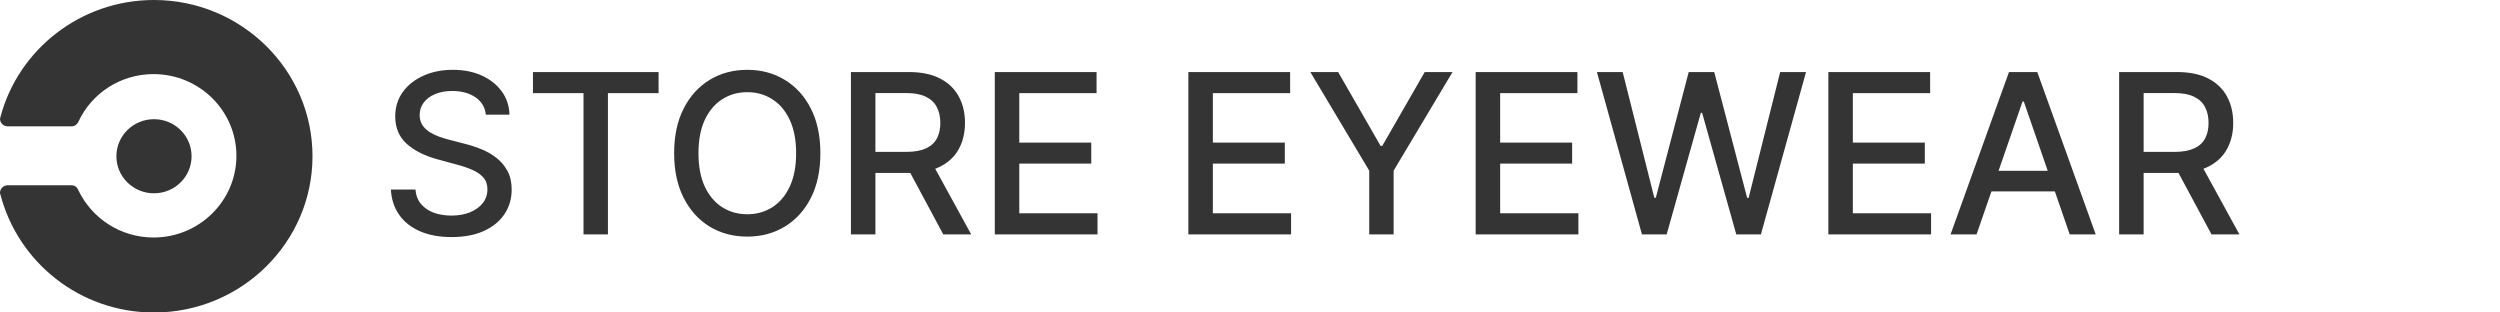 <svg width="224" height="28" viewBox="0 0 224 28" fill="none" xmlns="http://www.w3.org/2000/svg">
<path d="M13.797 17.32C15.657 17.32 17.165 15.834 17.165 14C17.165 12.167 15.657 10.68 13.797 10.68C11.937 10.68 10.429 12.167 10.429 14C10.429 15.834 11.937 17.32 13.797 17.32Z" fill="#343434"/>
<path d="M0.041 10.48C0.041 10.52 0 10.6 0 10.64C0 11 0.284 11.32 0.69 11.32H6.412C6.696 11.32 6.899 11.16 7.02 10.92C8.197 8.36 10.794 6.64 13.756 6.64C17.855 6.64 21.183 9.92 21.183 13.96C21.183 18 17.855 21.28 13.756 21.28C10.754 21.28 8.197 19.52 7.02 17.04C6.899 16.76 6.696 16.6 6.411 16.6H0.69C0.325 16.6 0 16.88 0 17.28C0 17.32 0 17.4 0.041 17.44C1.623 23.52 7.183 28 13.797 28C21.629 28 28 21.72 28 14C28 6.28 21.629 0 13.797 0C7.183 0 1.623 4.48 0.041 10.48Z" fill="#343434"/>
<path d="M43.531 10.276C43.456 9.603 43.143 9.082 42.594 8.713C42.044 8.339 41.353 8.152 40.52 8.152C39.923 8.152 39.407 8.247 38.972 8.436C38.536 8.621 38.197 8.876 37.956 9.203C37.719 9.525 37.601 9.892 37.601 10.304C37.601 10.65 37.681 10.948 37.842 11.199C38.008 11.45 38.224 11.661 38.489 11.831C38.758 11.997 39.047 12.136 39.355 12.25C39.663 12.359 39.959 12.449 40.243 12.52L41.663 12.889C42.127 13.003 42.603 13.157 43.091 13.351C43.579 13.545 44.031 13.801 44.447 14.118C44.864 14.435 45.2 14.828 45.456 15.297C45.716 15.766 45.847 16.327 45.847 16.98C45.847 17.804 45.633 18.535 45.207 19.175C44.786 19.814 44.173 20.318 43.368 20.688C42.568 21.057 41.599 21.241 40.463 21.241C39.374 21.241 38.432 21.069 37.636 20.723C36.841 20.377 36.218 19.887 35.769 19.253C35.319 18.614 35.07 17.856 35.023 16.98H37.224C37.267 17.506 37.438 17.944 37.736 18.294C38.039 18.64 38.425 18.898 38.894 19.068C39.367 19.234 39.885 19.317 40.449 19.317C41.069 19.317 41.621 19.22 42.104 19.026C42.591 18.827 42.975 18.552 43.254 18.202C43.534 17.847 43.673 17.432 43.673 16.959C43.673 16.528 43.55 16.175 43.304 15.901C43.062 15.626 42.733 15.399 42.317 15.219C41.905 15.039 41.438 14.88 40.918 14.743L39.199 14.274C38.034 13.957 37.111 13.491 36.429 12.875C35.752 12.259 35.413 11.445 35.413 10.432C35.413 9.594 35.641 8.862 36.095 8.237C36.55 7.612 37.165 7.127 37.942 6.781C38.718 6.431 39.594 6.256 40.57 6.256C41.554 6.256 42.423 6.428 43.176 6.774C43.934 7.12 44.53 7.596 44.966 8.202C45.401 8.803 45.629 9.494 45.648 10.276H43.531ZM47.752 8.344V6.455H59.009V8.344H54.471V21H52.283V8.344H47.752ZM73.506 13.727C73.506 15.28 73.222 16.616 72.654 17.733C72.086 18.846 71.307 19.703 70.317 20.304C69.333 20.901 68.213 21.199 66.958 21.199C65.699 21.199 64.574 20.901 63.584 20.304C62.6 19.703 61.823 18.843 61.255 17.726C60.687 16.608 60.403 15.276 60.403 13.727C60.403 12.174 60.687 10.841 61.255 9.729C61.823 8.611 62.6 7.754 63.584 7.158C64.574 6.556 65.699 6.256 66.958 6.256C68.213 6.256 69.333 6.556 70.317 7.158C71.307 7.754 72.086 8.611 72.654 9.729C73.222 10.841 73.506 12.174 73.506 13.727ZM71.333 13.727C71.333 12.544 71.141 11.547 70.758 10.737C70.379 9.923 69.858 9.307 69.195 8.891C68.537 8.469 67.791 8.259 66.958 8.259C66.12 8.259 65.372 8.469 64.714 8.891C64.056 9.307 63.535 9.923 63.151 10.737C62.773 11.547 62.583 12.544 62.583 13.727C62.583 14.911 62.773 15.91 63.151 16.724C63.535 17.534 64.056 18.15 64.714 18.571C65.372 18.988 66.12 19.196 66.958 19.196C67.791 19.196 68.537 18.988 69.195 18.571C69.858 18.15 70.379 17.534 70.758 16.724C71.141 15.91 71.333 14.911 71.333 13.727ZM76.243 21V6.455H81.427C82.554 6.455 83.489 6.649 84.233 7.037C84.981 7.425 85.539 7.963 85.909 8.649C86.278 9.331 86.463 10.119 86.463 11.014C86.463 11.904 86.276 12.688 85.902 13.365C85.532 14.037 84.974 14.561 84.225 14.935C83.482 15.309 82.547 15.496 81.42 15.496H77.493V13.607H81.221C81.931 13.607 82.509 13.505 82.954 13.301C83.404 13.098 83.733 12.802 83.941 12.413C84.15 12.025 84.254 11.559 84.254 11.014C84.254 10.465 84.147 9.989 83.934 9.587C83.726 9.184 83.397 8.876 82.947 8.663C82.502 8.446 81.917 8.337 81.193 8.337H78.437V21H76.243ZM83.423 14.438L87.017 21H84.517L80.994 14.438H83.423ZM89.133 21V6.455H98.252V8.344H91.328V12.776H97.777V14.658H91.328V19.111H98.338V21H89.133ZM106.477 21V6.455H115.596V8.344H108.672V12.776H115.12V14.658H108.672V19.111H115.681V21H106.477ZM117.406 6.455H119.898L123.698 13.067H123.854L127.654 6.455H130.147L124.87 15.29V21H122.683V15.29L117.406 6.455ZM132.219 21V6.455H141.338V8.344H134.414V12.776H140.863V14.658H134.414V19.111H141.424V21H132.219ZM147.118 21L143.084 6.455H145.392L148.226 17.719H148.361L151.308 6.455H153.595L156.543 17.726H156.678L159.504 6.455H161.82L157.778 21H155.57L152.509 10.105H152.395L149.334 21H147.118ZM163.821 21V6.455H172.94V8.344H166.015V12.776H172.464V14.658H166.015V19.111H173.025V21H163.821ZM177.1 21H174.771L180.005 6.455H182.54L187.775 21H185.445L181.333 9.097H181.219L177.1 21ZM177.491 15.304H185.048V17.151H177.491V15.304ZM189.875 21V6.455H195.06C196.187 6.455 197.122 6.649 197.865 7.037C198.614 7.425 199.172 7.963 199.542 8.649C199.911 9.331 200.096 10.119 200.096 11.014C200.096 11.904 199.908 12.688 199.534 13.365C199.165 14.037 198.606 14.561 197.858 14.935C197.115 15.309 196.18 15.496 195.053 15.496H191.125V13.607H194.854C195.564 13.607 196.142 13.505 196.587 13.301C197.037 13.098 197.366 12.802 197.574 12.413C197.783 12.025 197.887 11.559 197.887 11.014C197.887 10.465 197.78 9.989 197.567 9.587C197.359 9.184 197.03 8.876 196.58 8.663C196.135 8.446 195.55 8.337 194.826 8.337H192.07V21H189.875ZM197.056 14.438L200.65 21H198.15L194.627 14.438H197.056Z" fill="#343434"/>
</svg>
